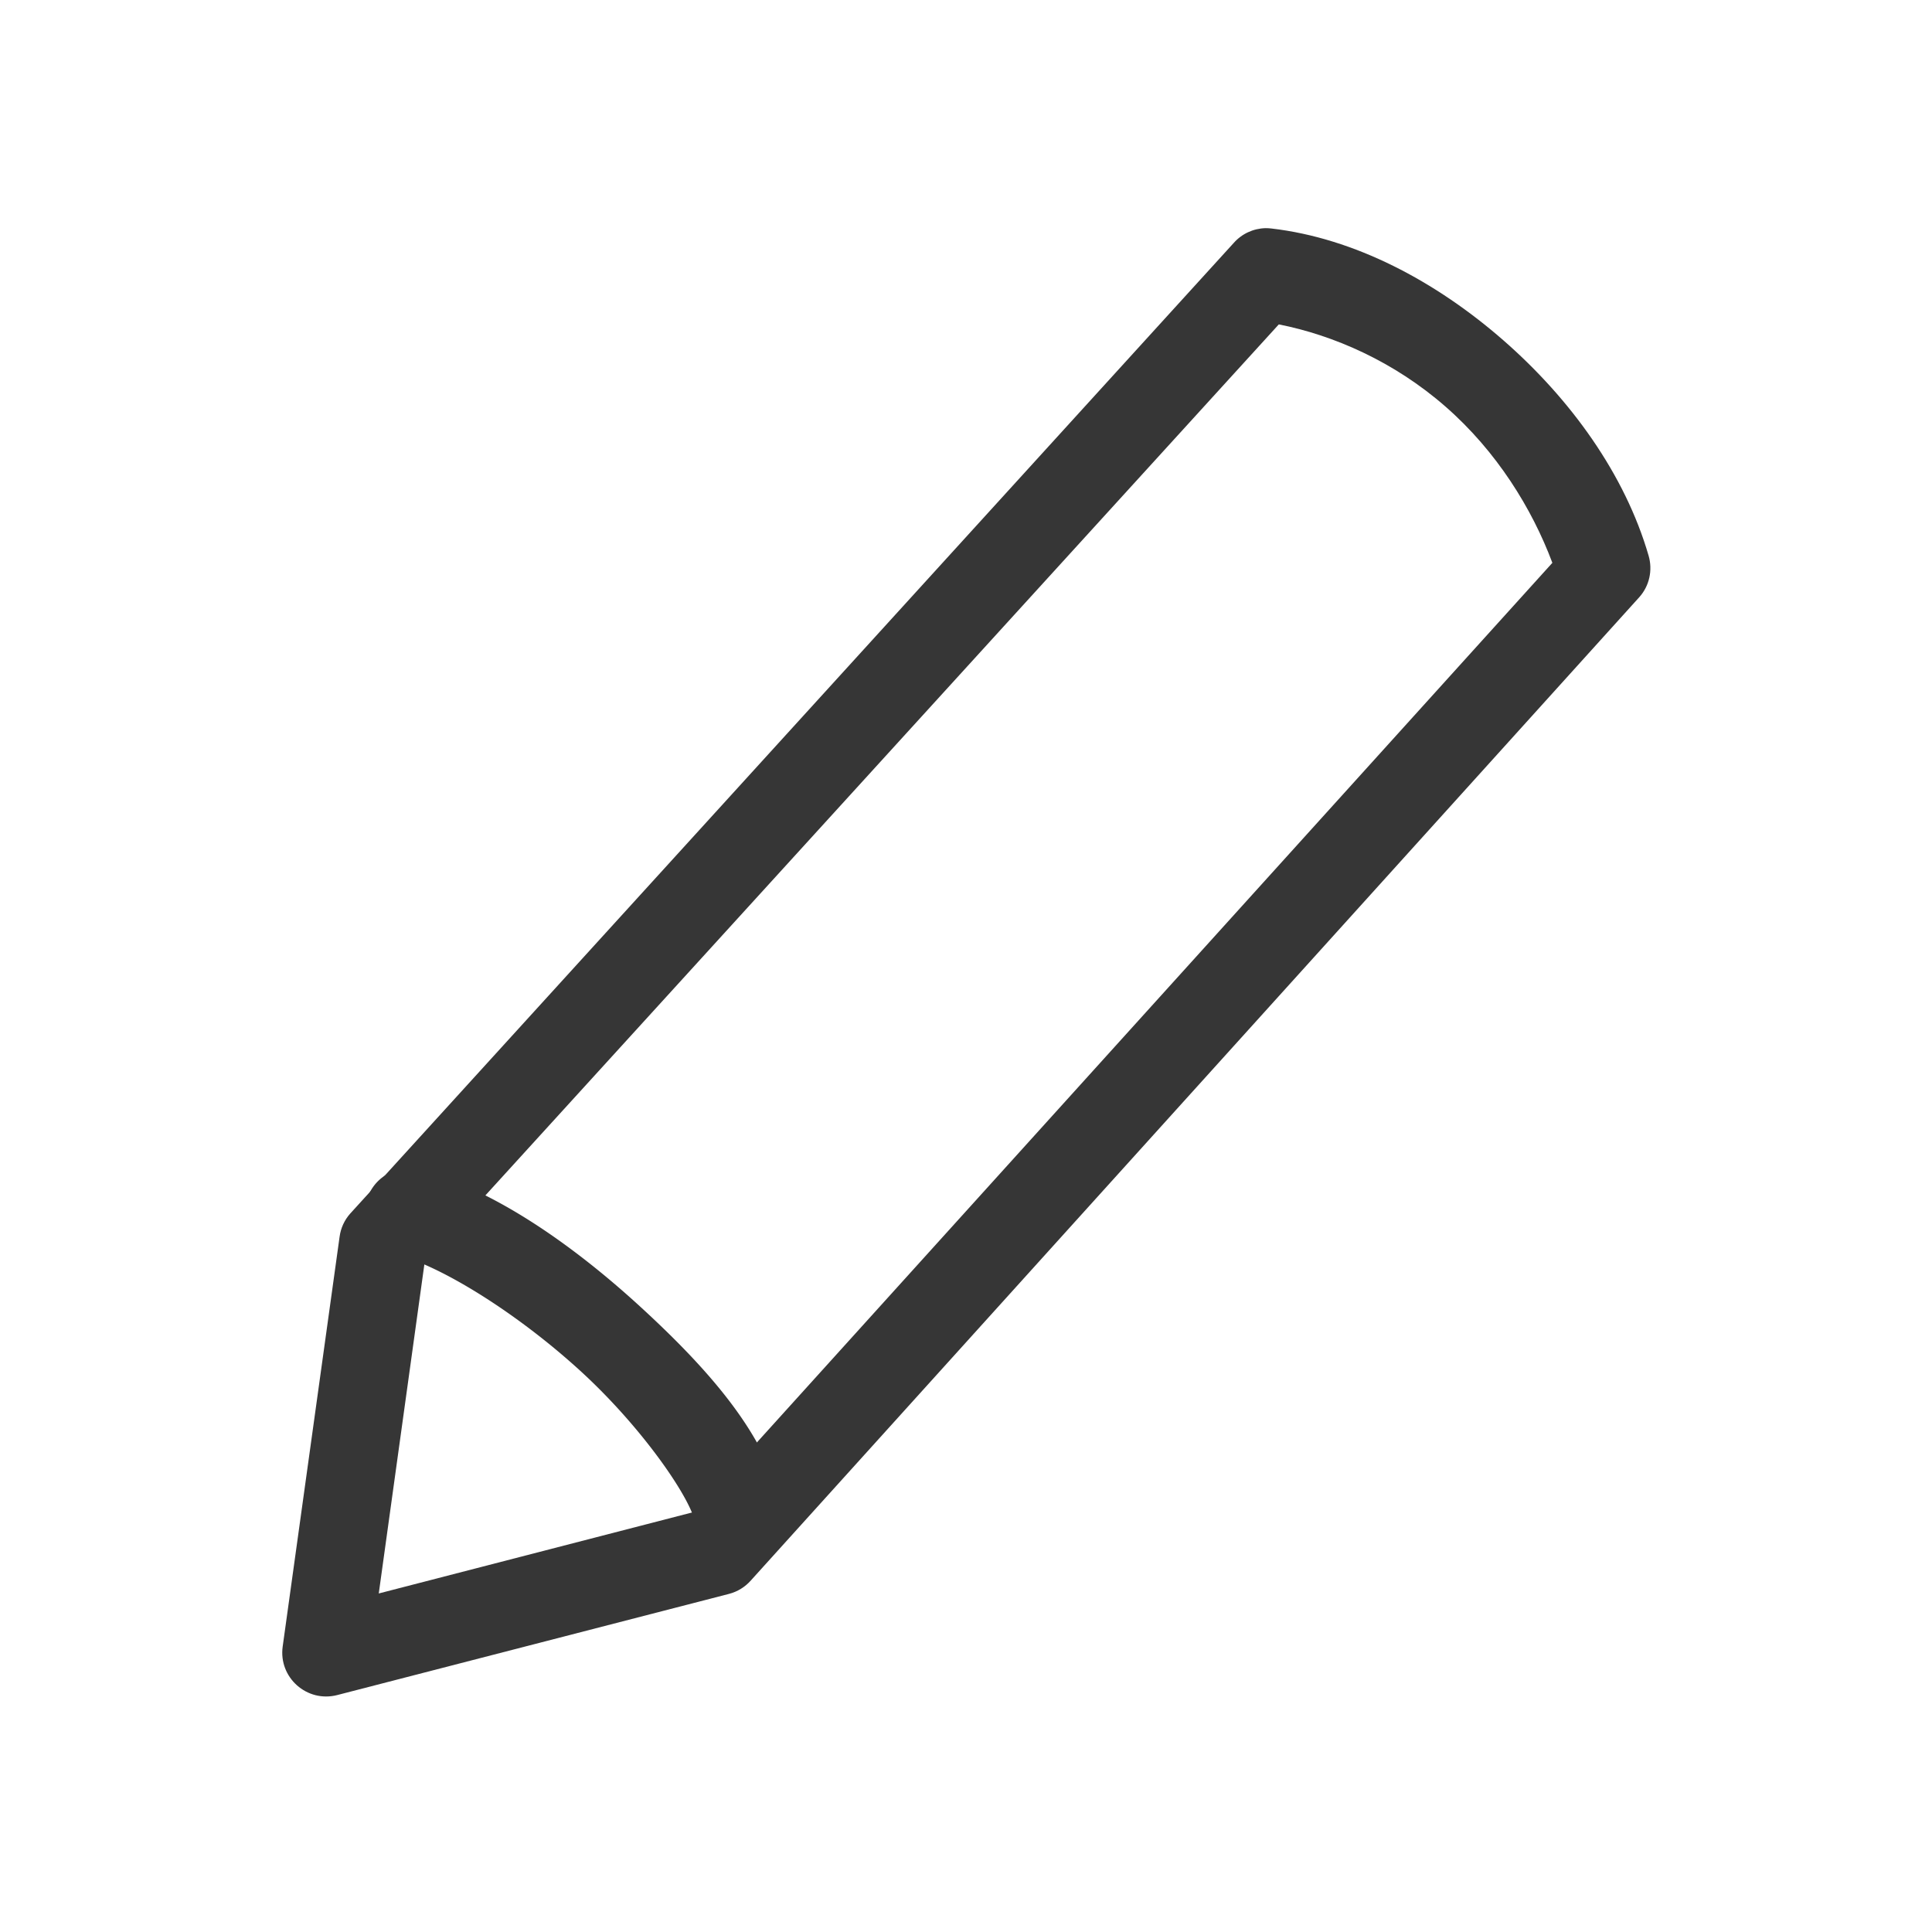 <?xml version="1.0" encoding="UTF-8" standalone="no"?>
<svg
   width="22"
   height="22"
   version="1.1"
   id="svg2"
   sodipodi:docname="edit.svg"
   inkscape:version="1.4.2 (ebf0e940d0, 2025-05-08)"
   xmlns:inkscape="http://www.inkscape.org/namespaces/inkscape"
   xmlns:sodipodi="http://sodipodi.sourceforge.net/DTD/sodipodi-0.dtd"
   xmlns="http://www.w3.org/2000/svg"
   xmlns:svg="http://www.w3.org/2000/svg">
  <defs
     id="defs2">
    <style
       id="current-color-scheme"
       type="text/css">
        .ColorScheme-Text { color:#363636; }
        .ColorScheme-NeutralText { color:#f67400; }
        .ColorScheme-PositiveText { color:#37c837; }
        .ColorScheme-NegativeText { color:#f44336; }
        .ColorScheme-Highlight { color:#3daee9; }
     </style>
  </defs>
  <sodipodi:namedview
     id="namedview2"
     pagecolor="#ffffff"
     bordercolor="#000000"
     borderopacity="0.25"
     inkscape:showpageshadow="2"
     inkscape:pageopacity="0.0"
     inkscape:pagecheckerboard="0"
     inkscape:deskcolor="#d1d1d1"
     inkscape:zoom="36.181818"
     inkscape:cx="10.986181"
     inkscape:cy="11"
     inkscape:window-width="1920"
     inkscape:window-height="1011"
     inkscape:window-x="0"
     inkscape:window-y="0"
     inkscape:window-maximized="1"
     inkscape:current-layer="svg2" />
  <path
     id="path1"
     style="fill:currentColor"
     class="ColorScheme-Text"
     d="m 14.41,2.598 c -0.139,0.004 -0.269,0.064 -0.361,0.168 L 3.988,13.819 c -0.066,0.074 -0.108,0.166 -0.121,0.264 l -0.648,4.666 c -0.049,0.353 0.276,0.642 0.621,0.553 l 4.461,-1.152 c 0.097,-0.025 0.184,-0.079 0.25,-0.154 L 18.668,6.799 c 0.114,-0.128 0.153,-0.306 0.105,-0.471 -0.268,-0.925 -0.886,-1.782 -1.654,-2.453 -0.768,-0.671 -1.693,-1.163 -2.641,-1.273 -0.023,-0.003 -0.046,-0.004 -0.068,-0.004 z m 0.152,1.096 c 0.624,0.123 1.313,0.424 1.898,0.936 0.582,0.508 0.985,1.16 1.217,1.779 L 7.903,17.217 4.313,18.145 4.836,14.371 Z" />
  <path
     id="path2"
     style="fill:currentColor"
     class="ColorScheme-Text"
     d="m 4.658,13.305 a 0.5,0.5 0 0 0 -0.484,0.369 0.5,0.5 0 0 0 0.35,0.613 c 0.54,0.147 1.402,0.697 2.096,1.334 0.694,0.637 1.229,1.419 1.293,1.705 a 0.5,0.5 0 0 0 0.596,0.379 0.5,0.5 0 0 0 0.381,-0.596 c -0.173,-0.778 -0.82,-1.515 -1.594,-2.225 -0.773,-0.709 -1.666,-1.333 -2.508,-1.562 A 0.5,0.5 0 0 0 4.658,13.305 Z" />
</svg>
